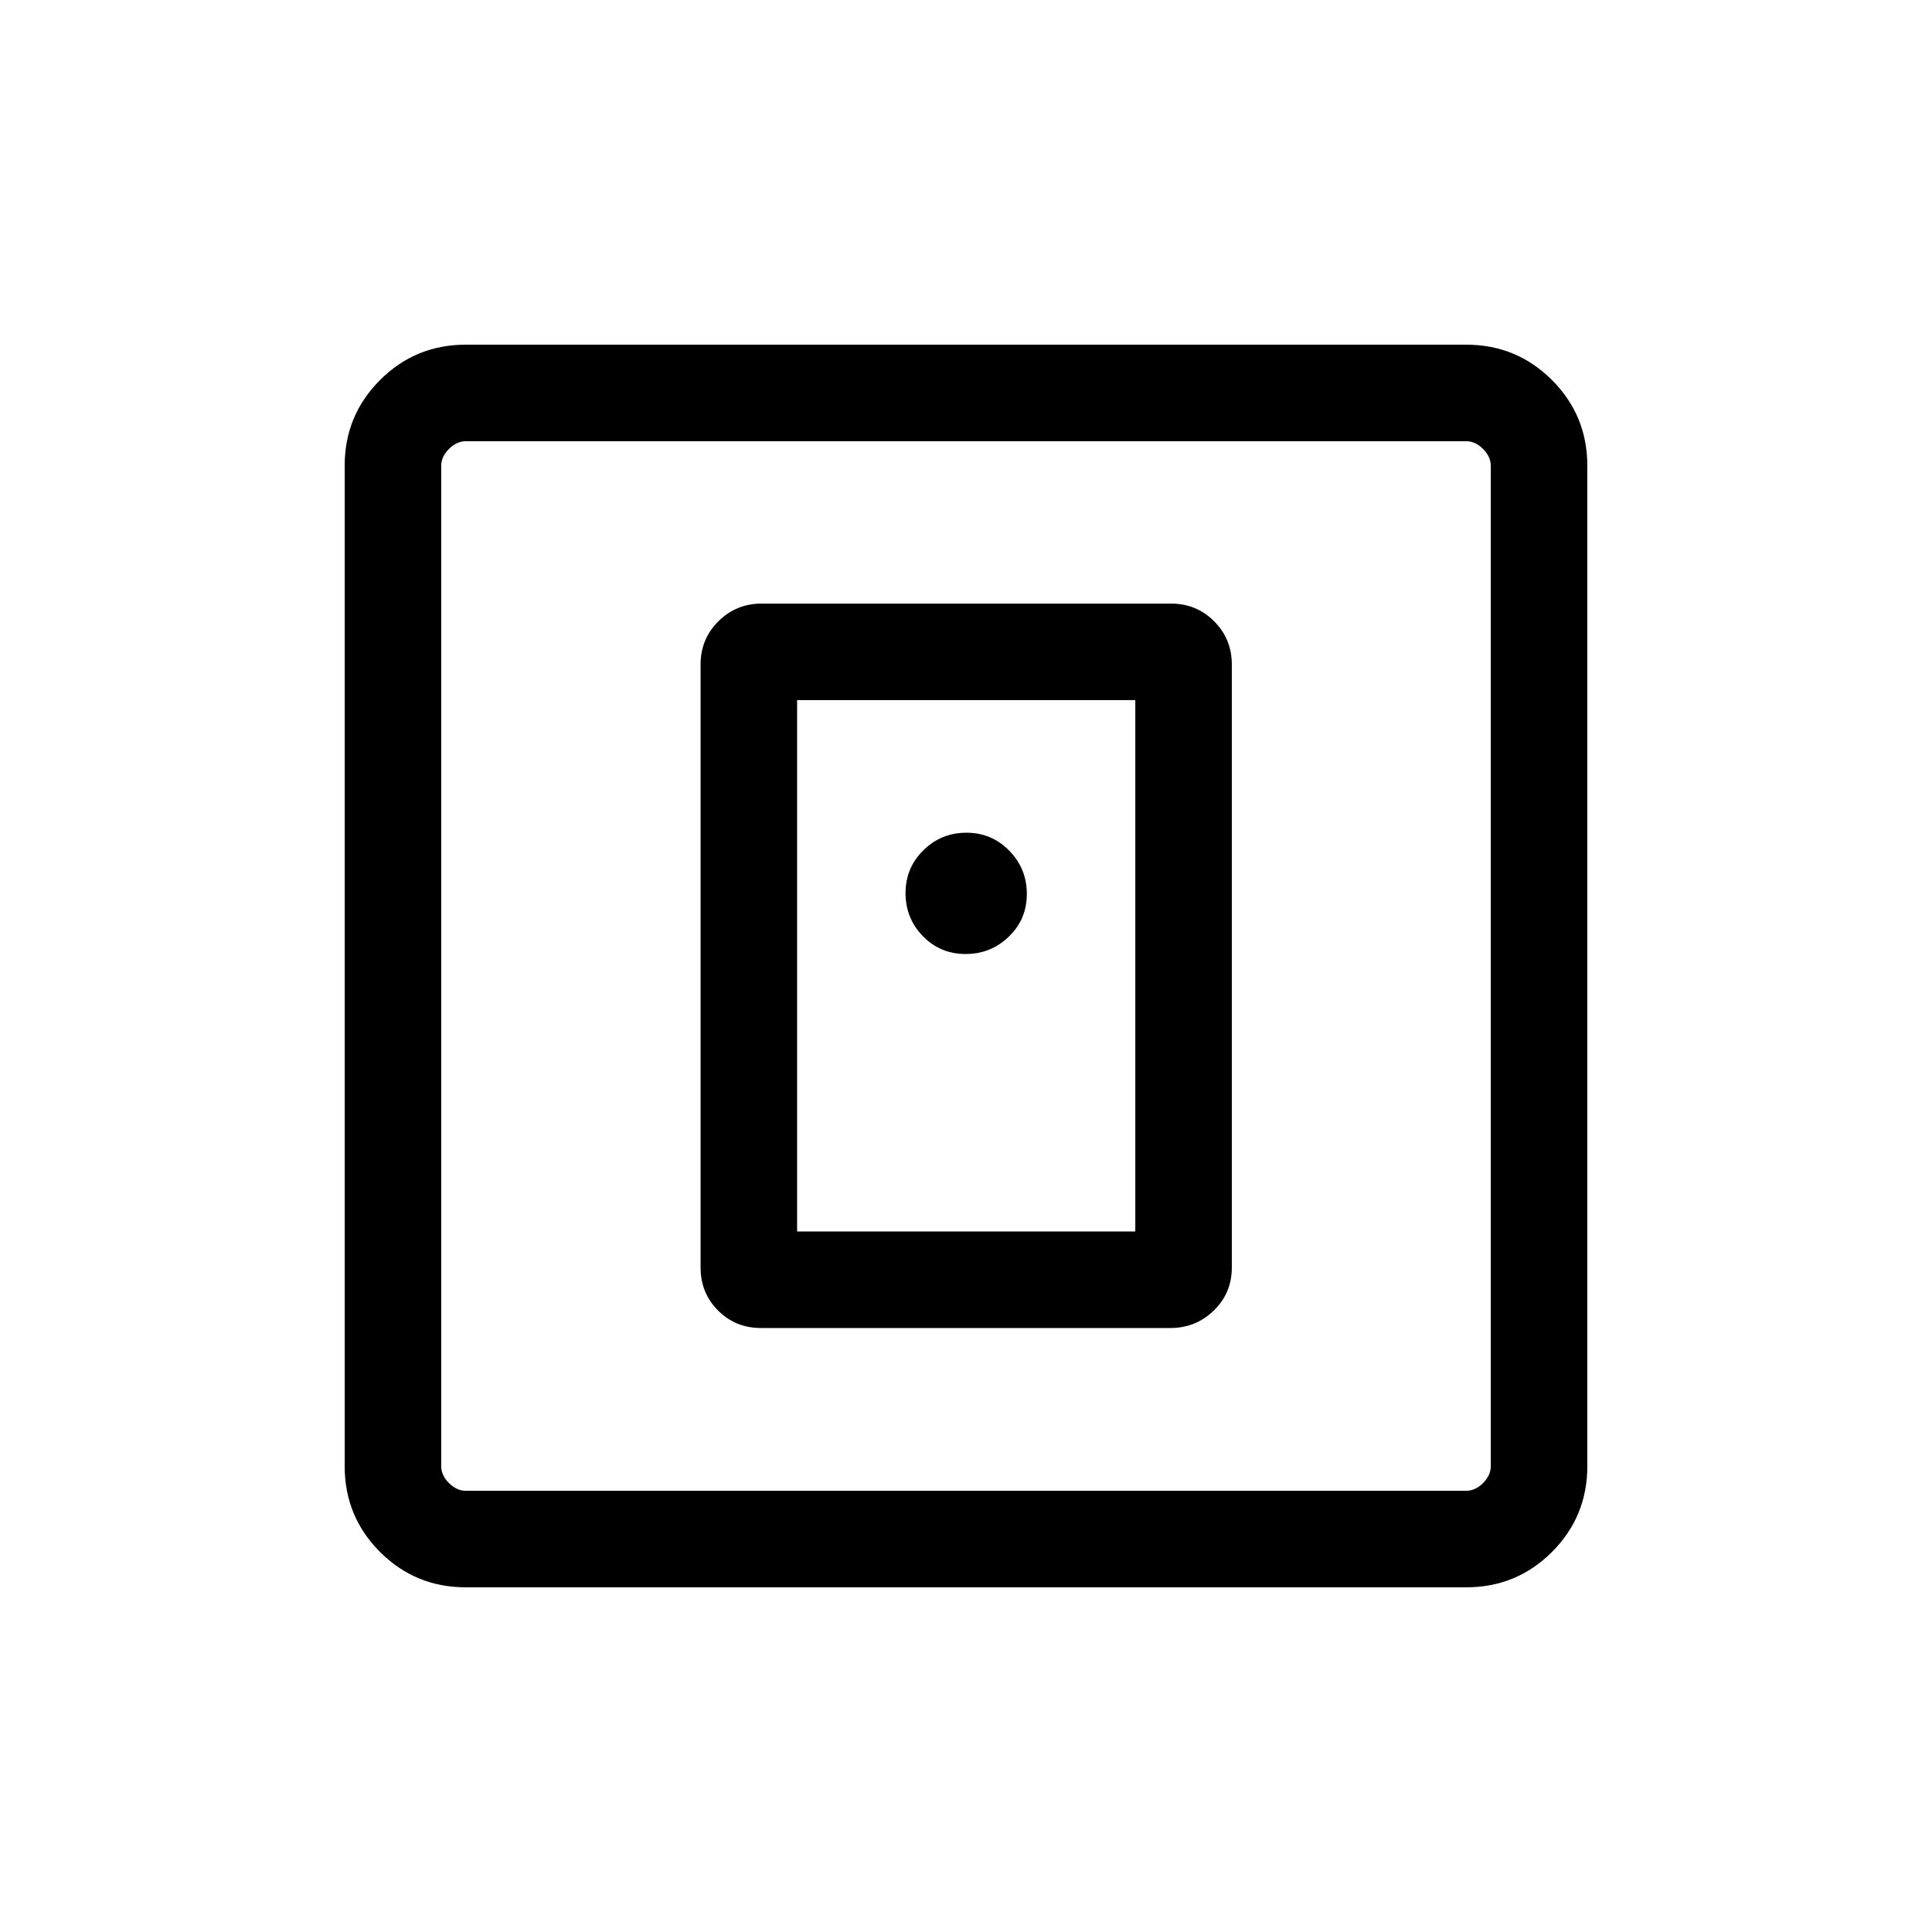 <svg xmlns="http://www.w3.org/2000/svg" height="20" viewBox="0 -960 960 960" width="20"><path d="M581.56-300.12q12.63 0 21.57-8.69 8.95-8.7 8.95-21.34v-299.7q0-12.64-8.78-21.43-8.78-8.8-21.41-8.8H378.44q-12.63 0-21.48 8.8-8.84 8.79-8.84 21.43v299.7q0 12.64 8.68 21.34 8.68 8.69 21.31 8.69h203.45Zm-185.48-47.96v-264.04h168.04v264.04H396.08ZM231.45-171.27q-25.05 0-42.61-17.57-17.57-17.56-17.57-42.61v-497.1q0-25.05 17.57-42.61 17.56-17.57 42.61-17.57h497.1q25.05 0 42.61 17.57 17.57 17.56 17.57 42.61v497.1q0 25.05-17.57 42.61-17.56 17.57-42.61 17.57h-497.1Zm.09-47.96h496.92q4.62 0 8.46-3.85 3.85-3.84 3.85-8.46v-496.92q0-4.62-3.85-8.46-3.84-3.85-8.46-3.85H231.54q-4.62 0-8.46 3.85-3.85 3.84-3.85 8.46v496.92q0 4.62 3.85 8.46 3.84 3.85 8.46 3.85Zm-12.31-521.54V-219.23-740.77Zm260.56 254.81q12.56 0 21.5-8.64 8.94-8.63 8.94-21.19t-8.73-21.5q-8.73-8.94-21.29-8.94-12.56 0-21.4 8.73-8.85 8.73-8.85 21.29 0 12.56 8.64 21.4 8.63 8.85 21.19 8.85Z"/></svg>